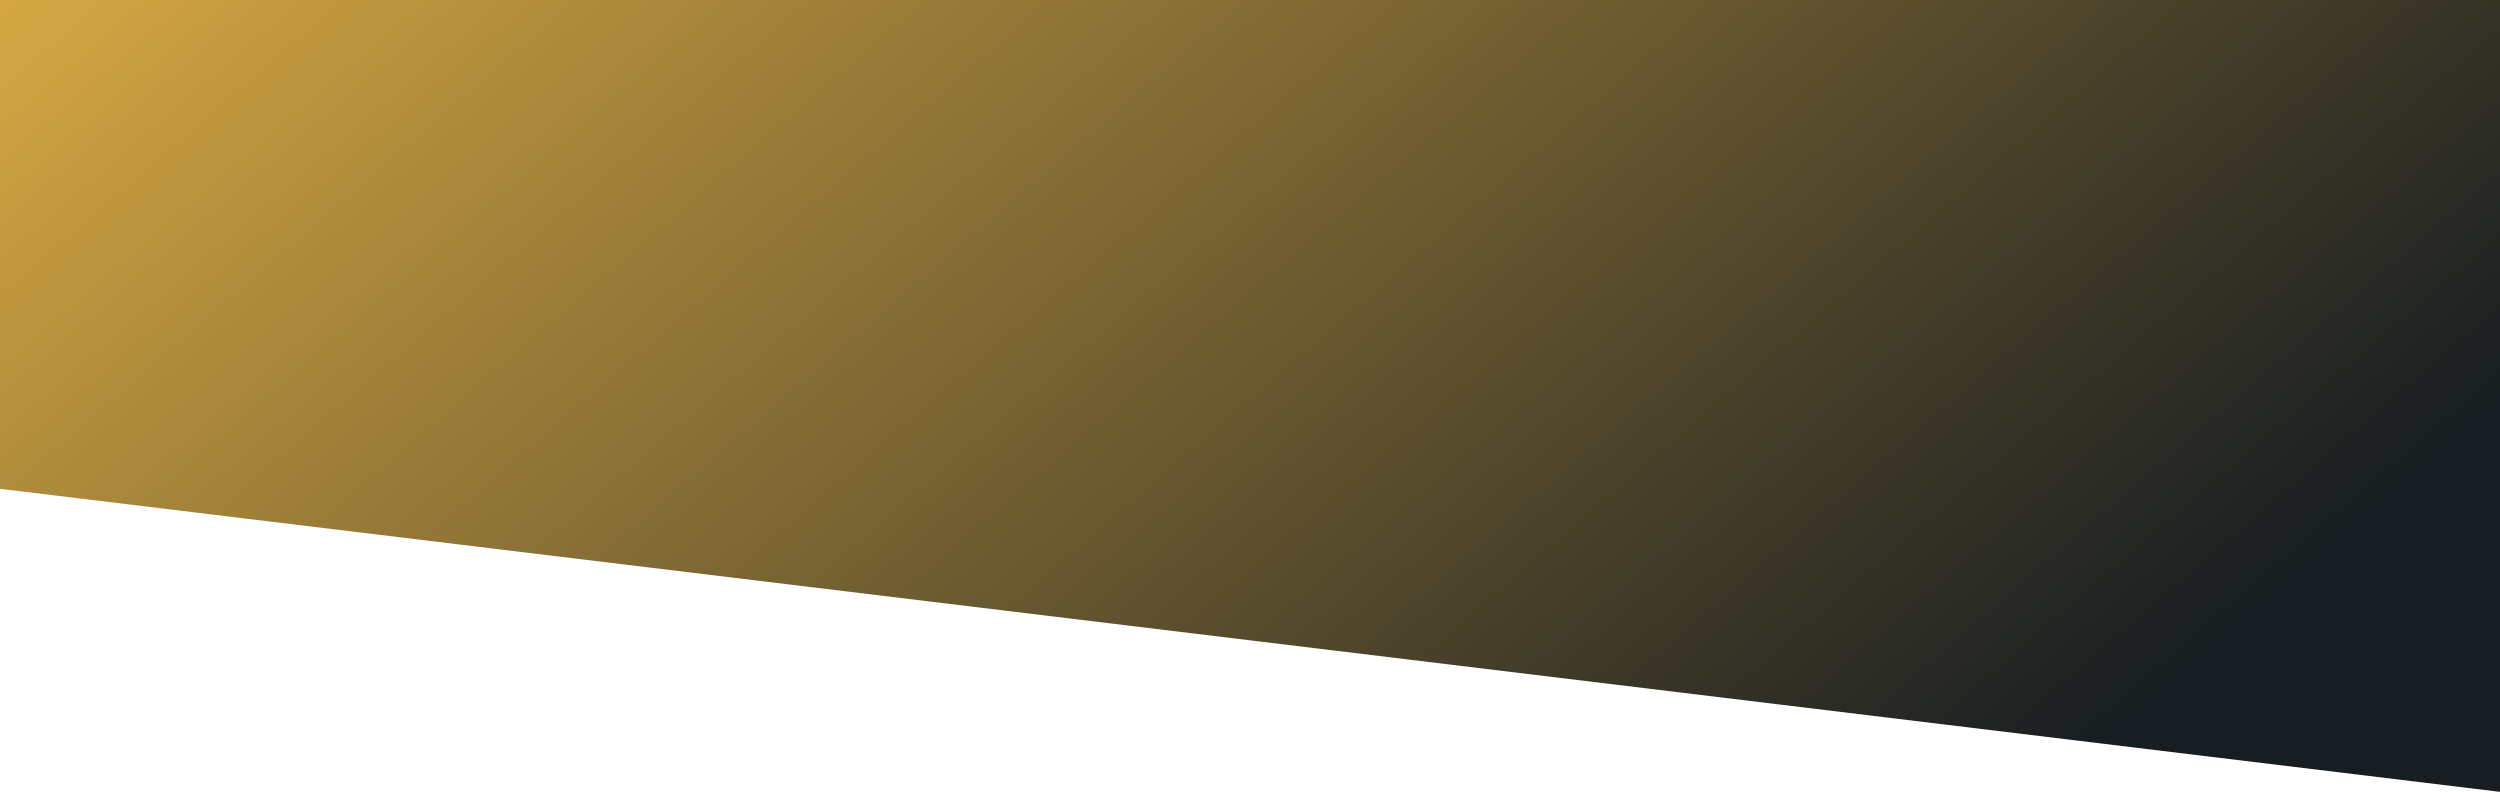 <svg xmlns="http://www.w3.org/2000/svg" xmlns:xlink="http://www.w3.org/1999/xlink" width="1919.384" height="607.944" viewBox="0 0 1919.384 607.944"><defs><linearGradient id="a" x1="1" y1="0.5" x2="-0.271" y2="0.038" gradientUnits="objectBoundingBox"><stop offset="0" stop-color="#171d21"/><stop offset="1" stop-color="#ffc64a"/></linearGradient></defs><path d="M2873.634,663.669,954.25,431.021V55.726H2873.634Z" transform="translate(-954.25 -55.726)" fill="url(#a)"/></svg>